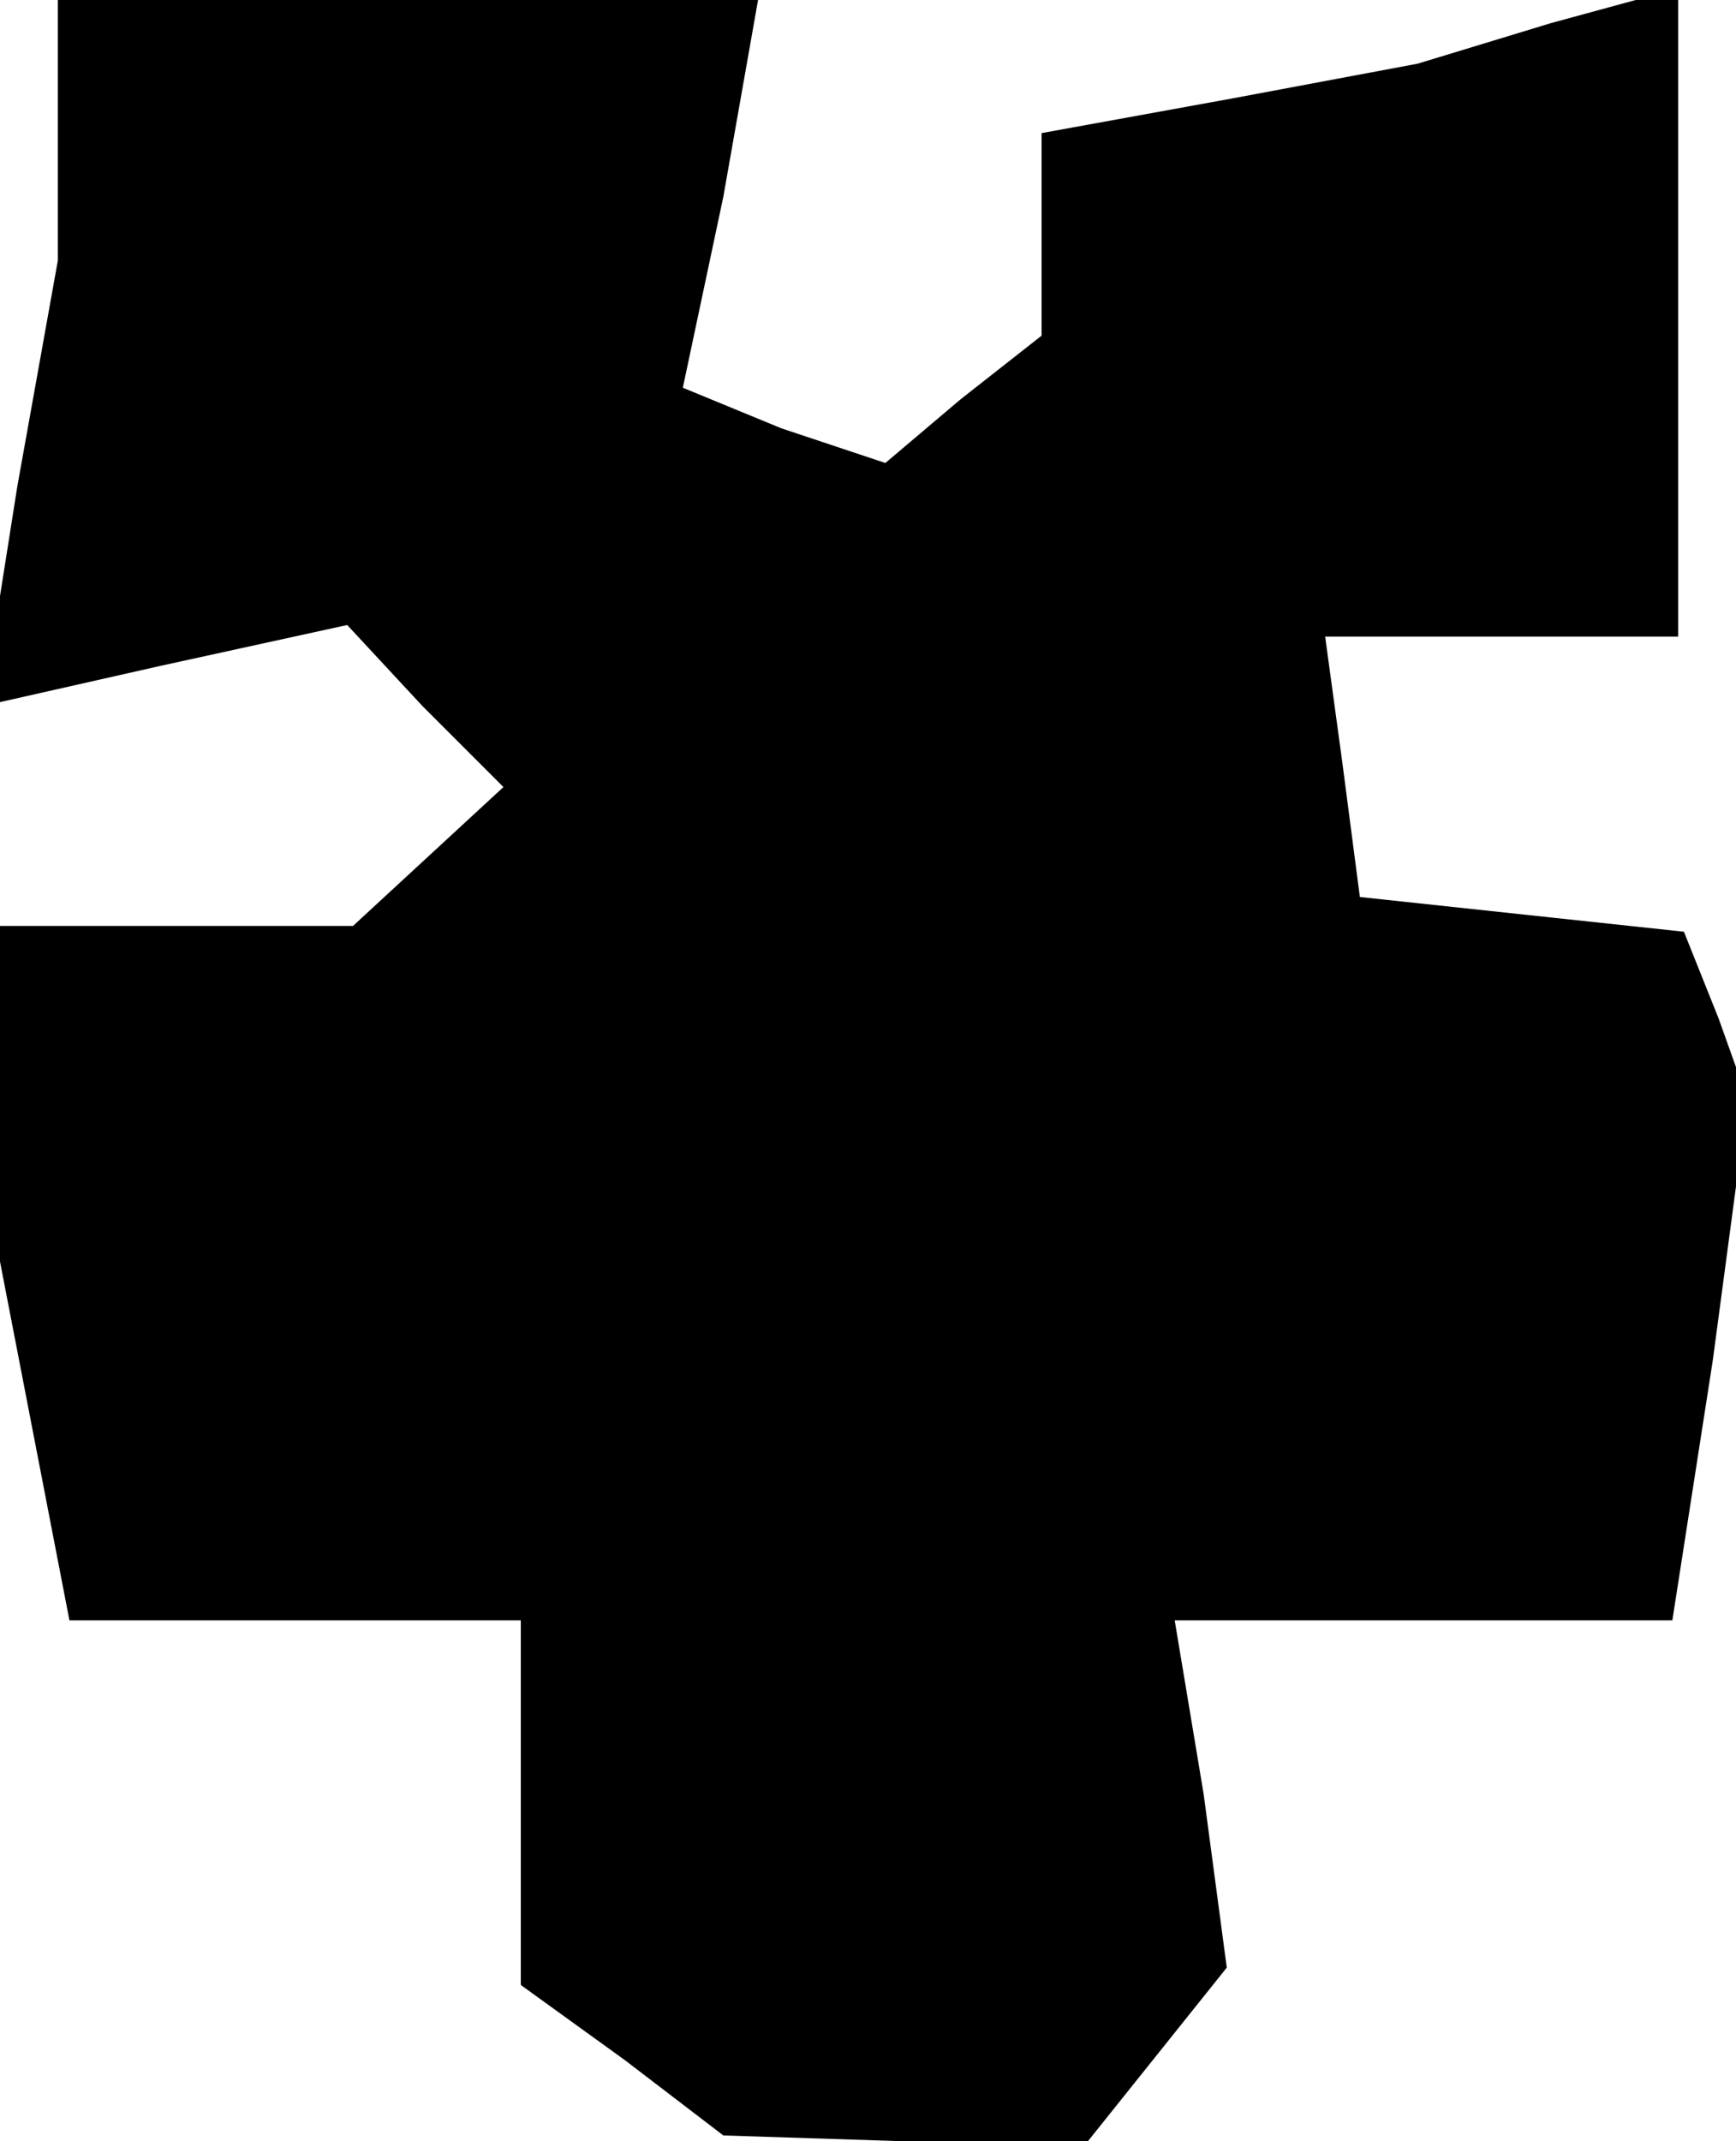 <?xml version="1.0" standalone="no"?>
<!DOCTYPE svg PUBLIC "-//W3C//DTD SVG 20010904//EN"
 "http://www.w3.org/TR/2001/REC-SVG-20010904/DTD/svg10.dtd">
<svg version="1.0" xmlns="http://www.w3.org/2000/svg"
 width="30pt" height="37pt" viewBox="0 0 30 37"
 preserveAspectRatio="xMidYMid meet">
<g transform="translate(0,37) scale(0.1,-0.1)"
fill="#000000" stroke="none">
<path d="M10 348 l0 -23 -7 -39 -6 -38 31 7 32 7 13 -14 14 -14 -13 -12 -13
-12 -31 0 -30 0 0 -29 0 -29 6 -31 6 -31 39 0 39 0 0 -31 0 -32 18 -13 17 -13
31 -1 32 0 12 15 12 15 -4 30 -5 30 43 0 43 0 7 45 6 45 -5 14 -6 15 -28 3
-28 3 -3 23 -3 22 30 0 31 0 0 56 0 56 -22 -6 -23 -7 -32 -6 -33 -6 0 -17 0
-18 -14 -11 -13 -11 -18 6 -17 7 7 33 6 34 -61 0 -60 0 0 -22z"/>
</g>
</svg>
